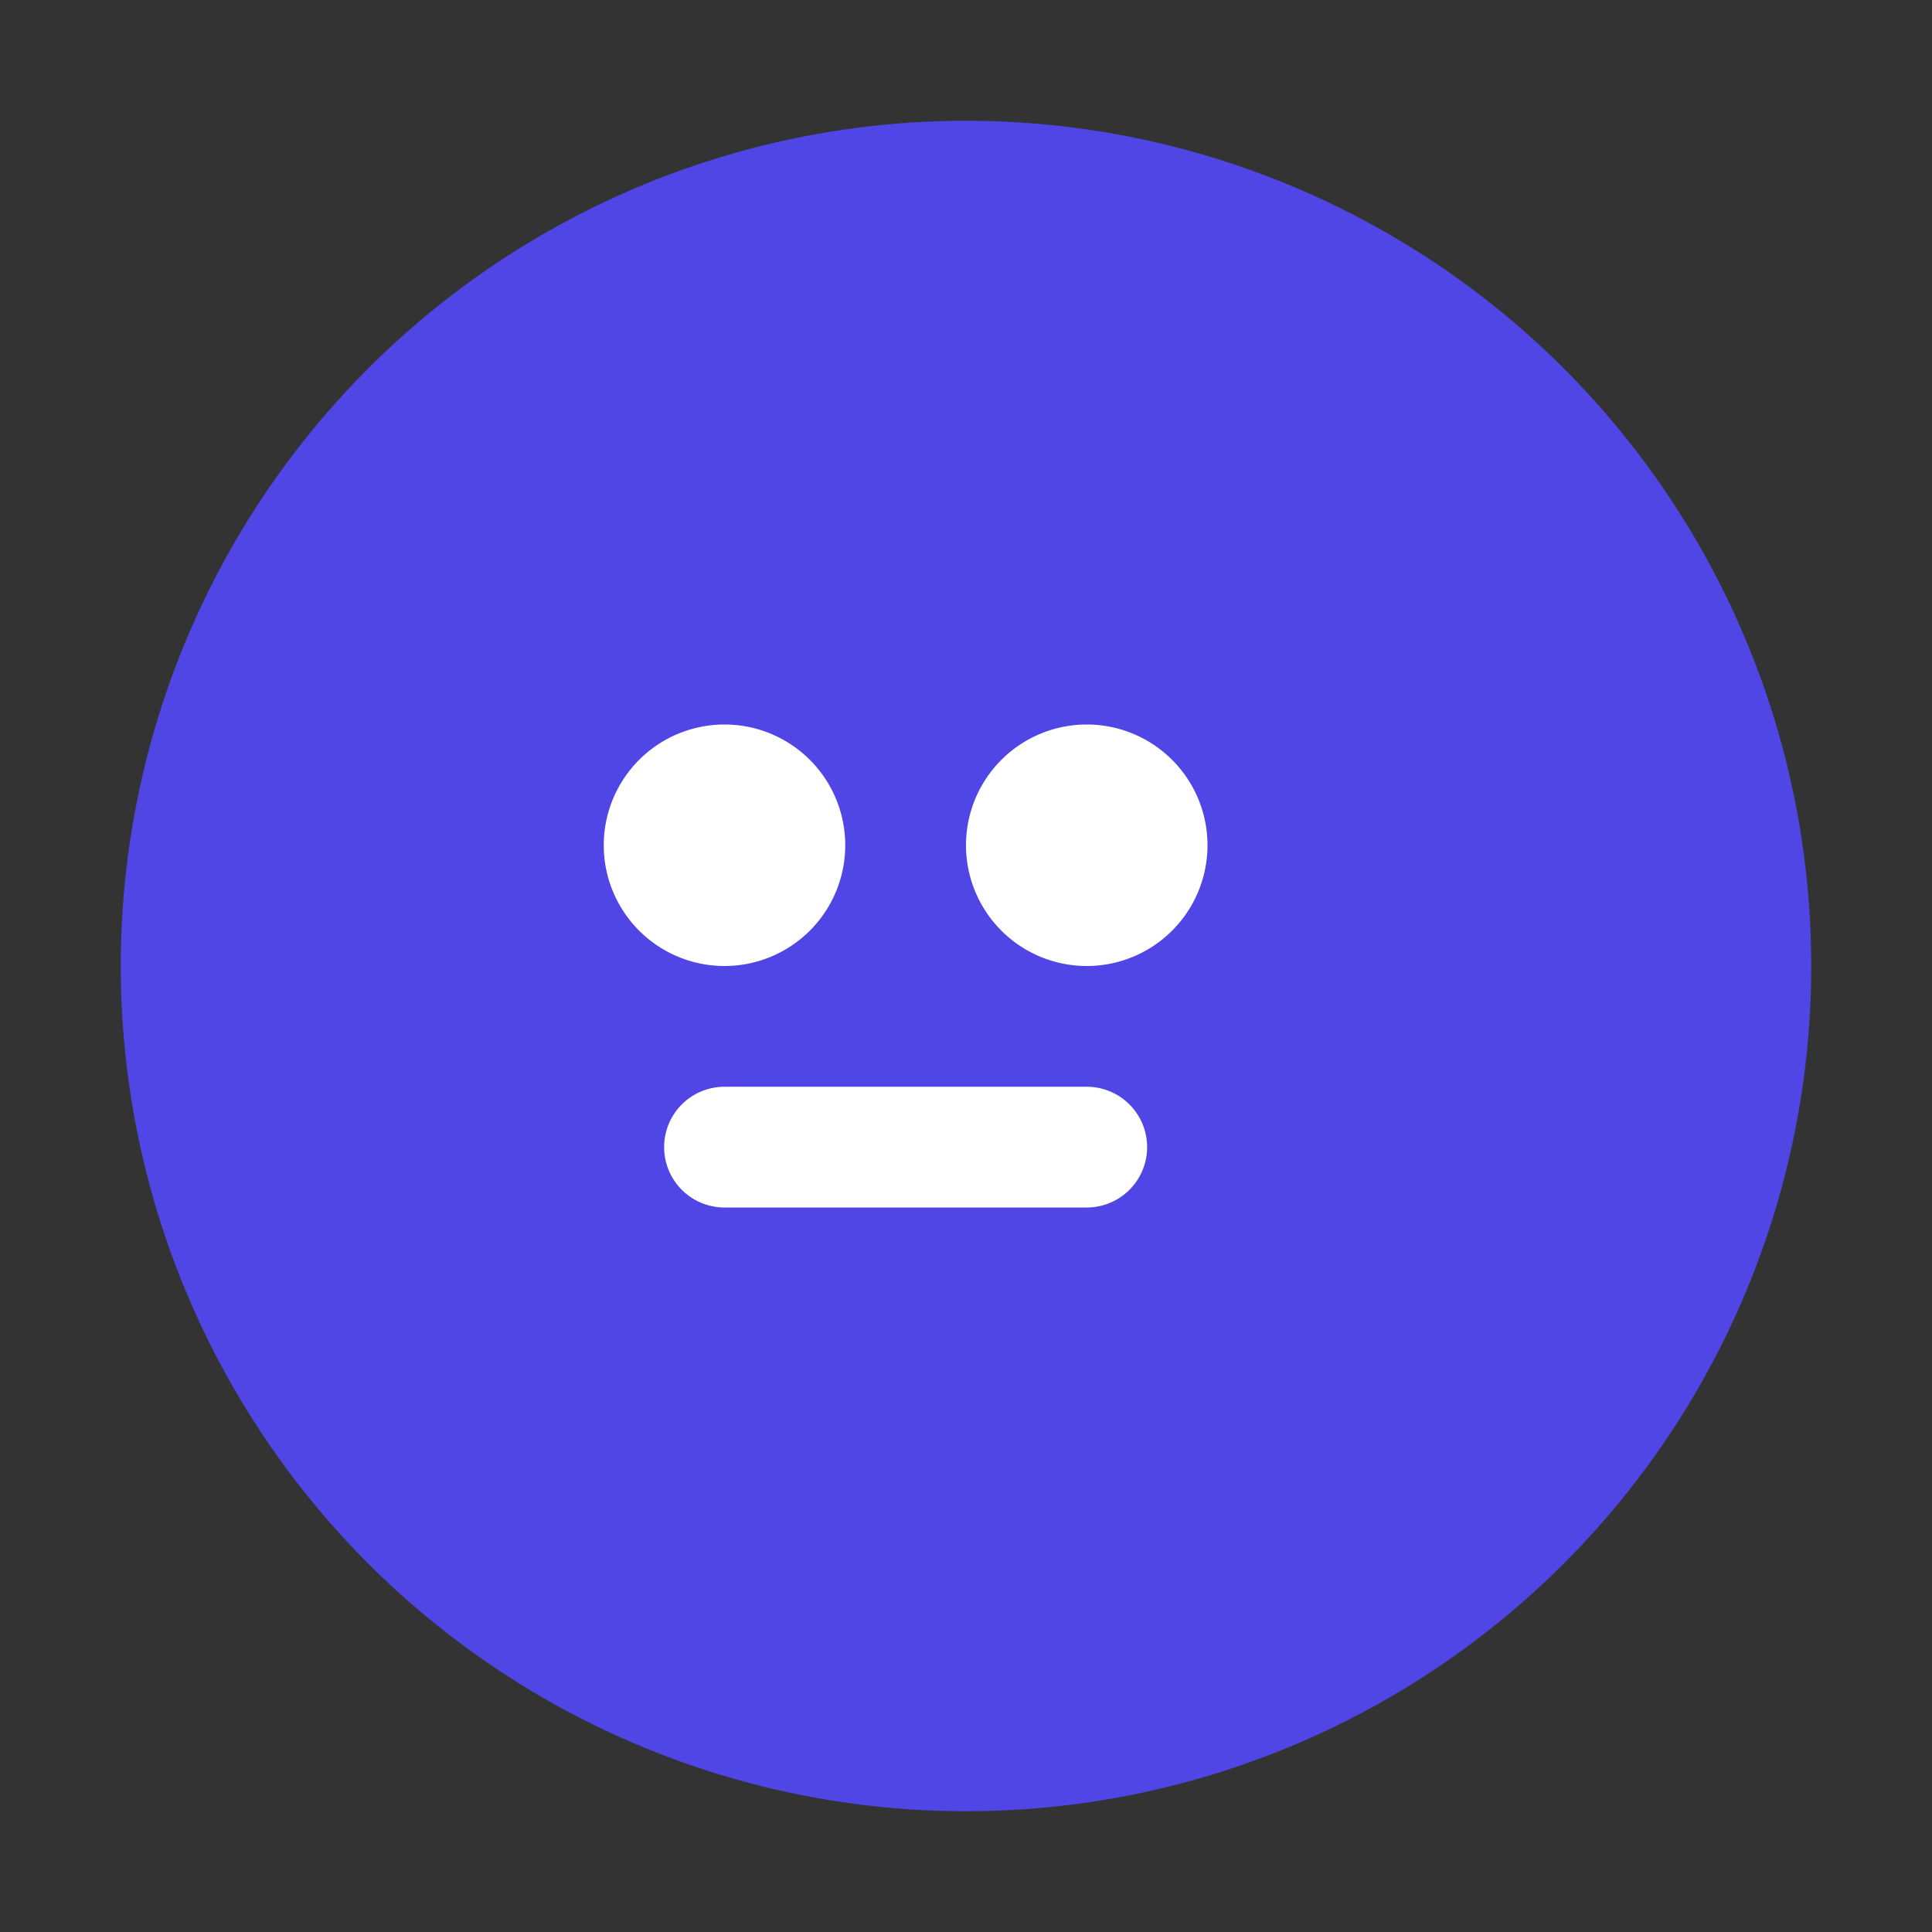 
<svg xmlns="http://www.w3.org/2000/svg" viewBox="0 0 32 32" fill="#4F46E5">
  <rect x="0" y="0" width="32" height="32" fill="#333333" stroke="none"/>
  <circle cx="16" cy="16" r="14" fill="#4F46E5"/>
  <path d="M12 12a2 2 0 1 1 0 4 2 2 0 0 1 0-4zm6 0a2 2 0 1 1 0 4 2 2 0 0 1 0-4zm-6 6h6a1 1 0 0 1 0 2h-6a1 1 0 0 1 0-2z" fill="white"/>
</svg>
